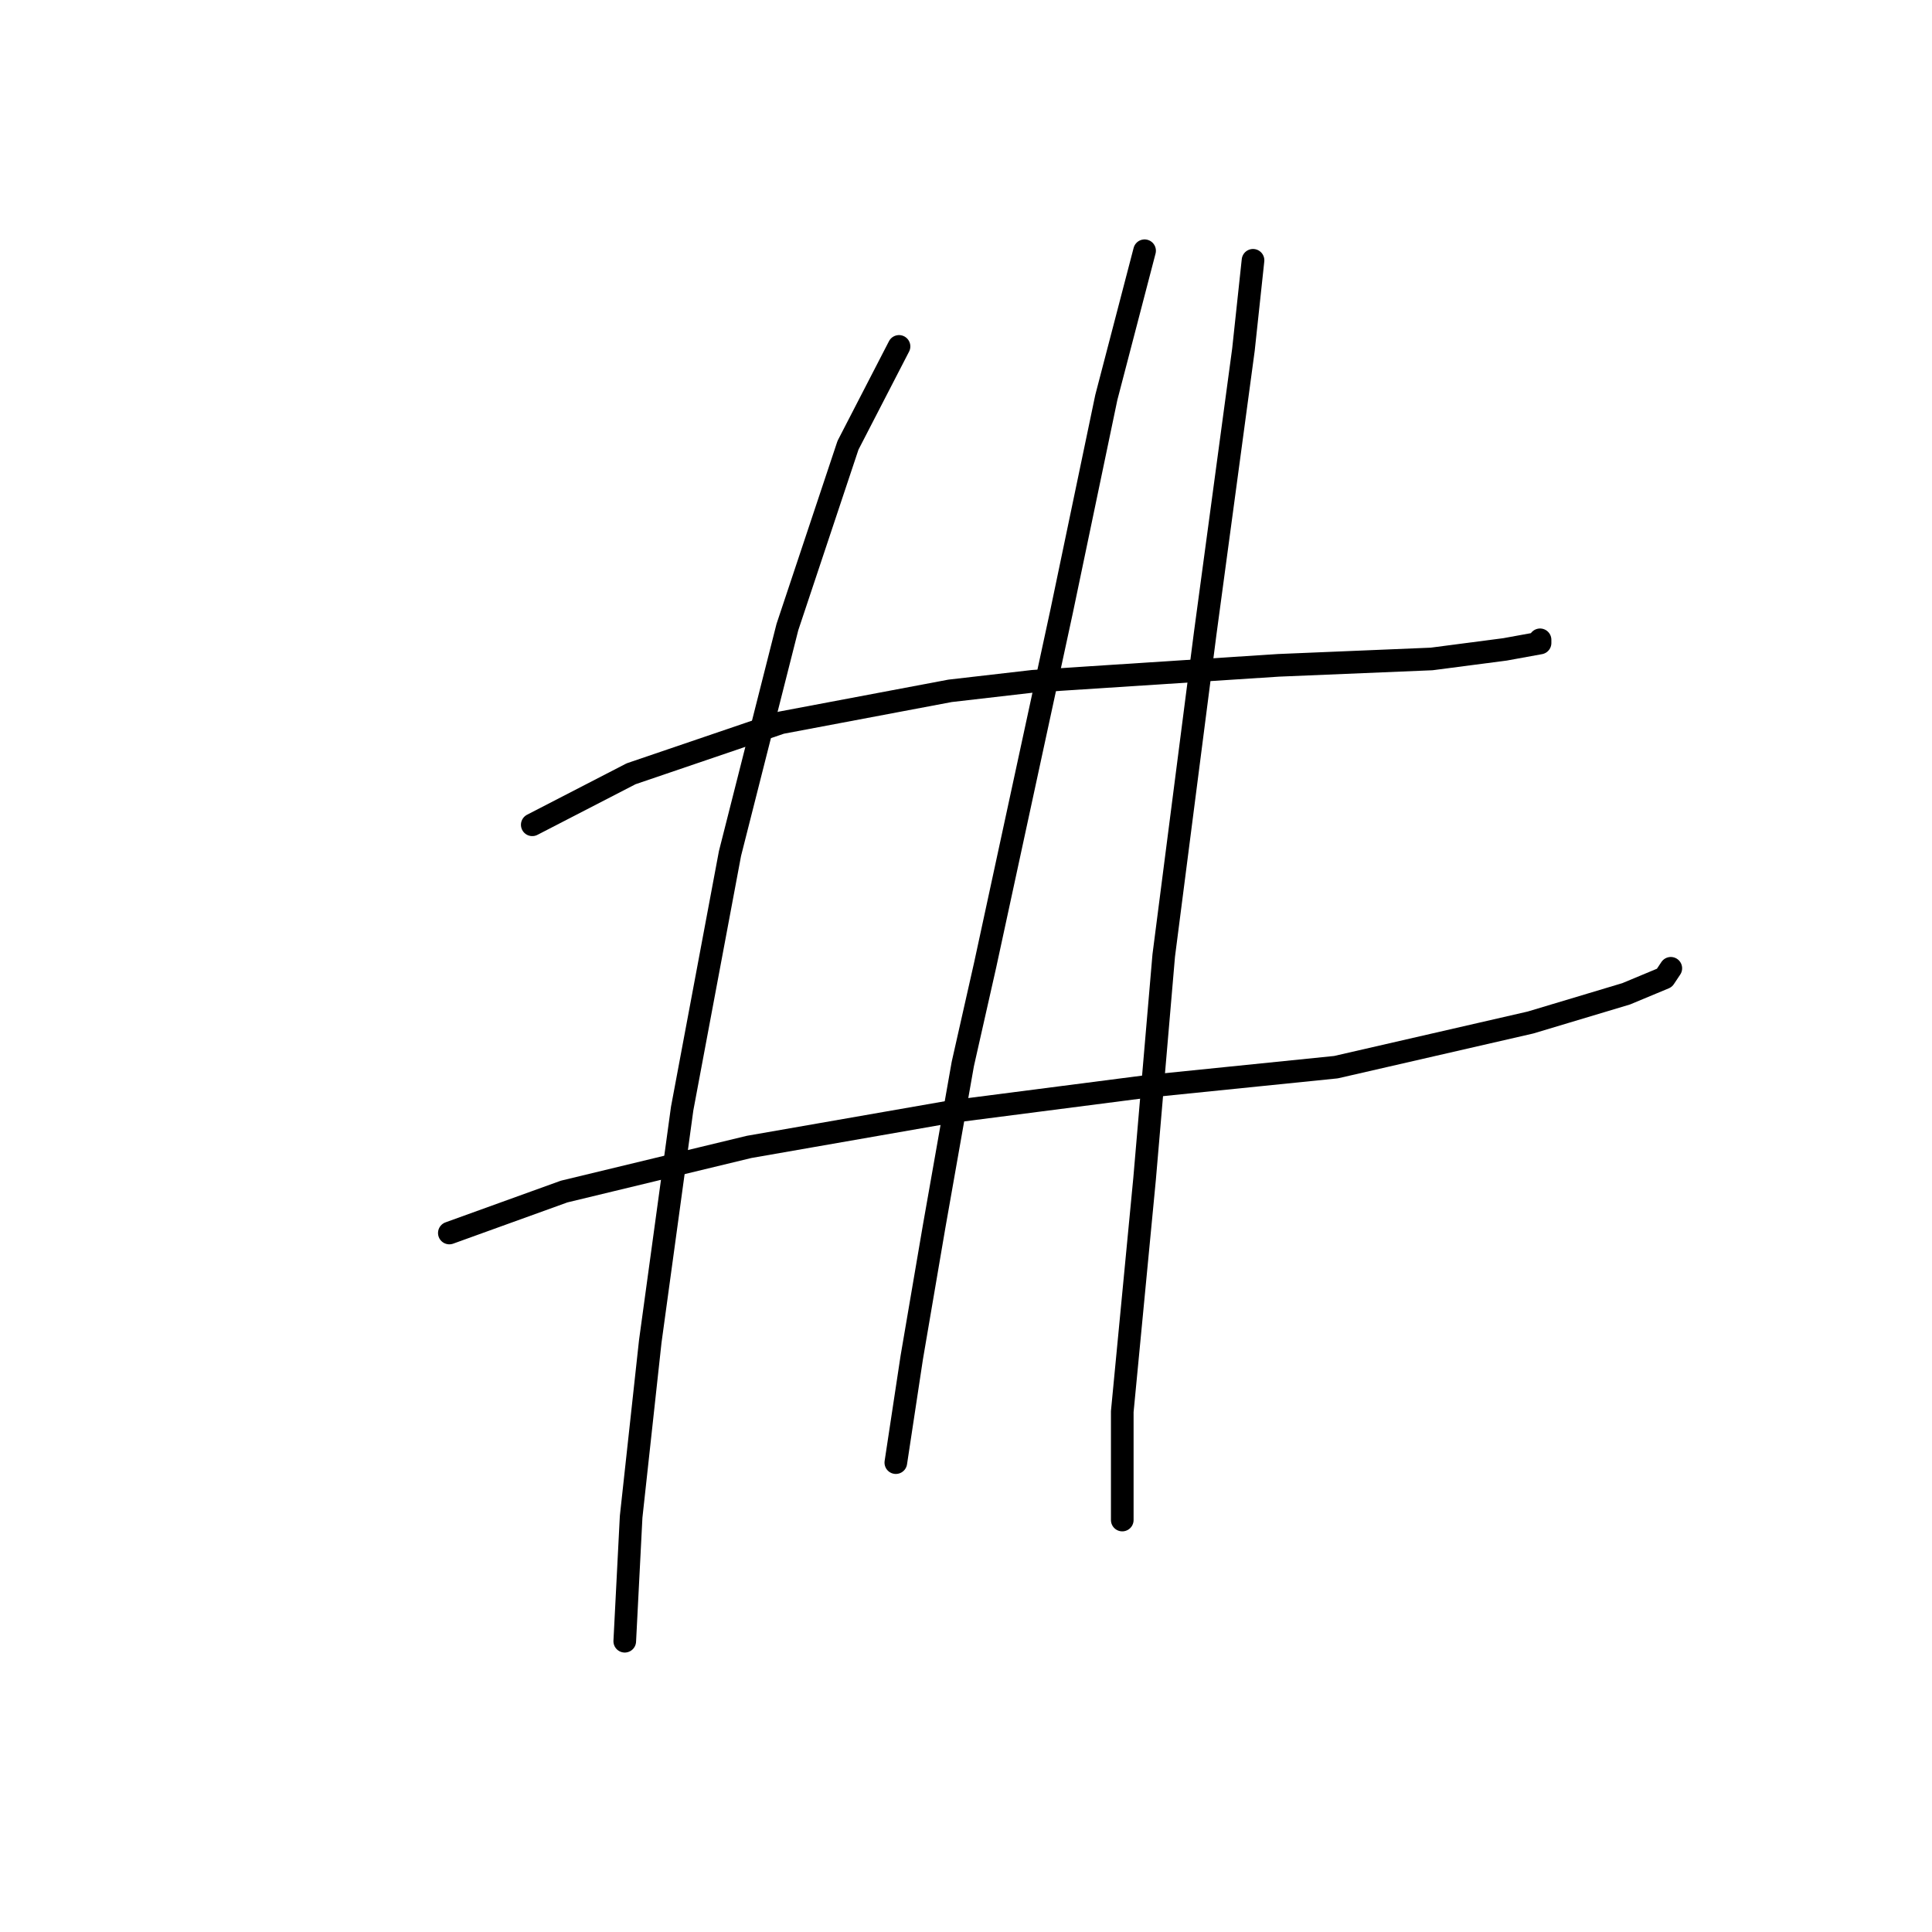 <?xml version="1.0" standalone="no"?>
    <svg width="256" height="256" xmlns="http://www.w3.org/2000/svg" version="1.1">
    <polyline stroke="black" stroke-width="3" stroke-linecap="round" fill="transparent" stroke-linejoin="round" points="70.528 109.289 83.628 102.528 103.489 95.766 125.886 91.54 136.874 90.273 169.413 88.16 189.697 87.315 199.416 86.047 204.065 85.202 204.065 84.779 204.065 84.779 " />
        <polyline stroke="black" stroke-width="3" stroke-linecap="round" fill="transparent" stroke-linejoin="round" points="59.54 163.38 74.754 157.886 99.264 151.97 125.886 147.322 152.087 143.941 177.019 141.406 202.797 135.489 215.474 131.686 220.546 129.573 221.391 128.305 221.391 128.305 " />
        <polyline stroke="black" stroke-width="3" stroke-linecap="round" fill="transparent" stroke-linejoin="round" points="119.125 45.901 112.364 59.001 104.335 83.089 96.728 113.092 90.389 146.899 86.163 177.748 83.628 200.99 82.783 217.471 82.783 217.471 " />
        <polyline stroke="black" stroke-width="3" stroke-linecap="round" fill="transparent" stroke-linejoin="round" points="151.664 33.224 146.593 52.663 140.677 80.976 130.535 127.883 127.577 140.983 123.773 162.535 120.815 179.861 118.702 193.806 118.702 193.806 " />
        <polyline stroke="black" stroke-width="3" stroke-linecap="round" fill="transparent" stroke-linejoin="round" points="166.032 34.491 164.764 46.324 159.693 83.934 154.2 126.615 151.664 156.196 148.706 187.045 148.706 201.413 148.706 201.413 " />
        </svg>